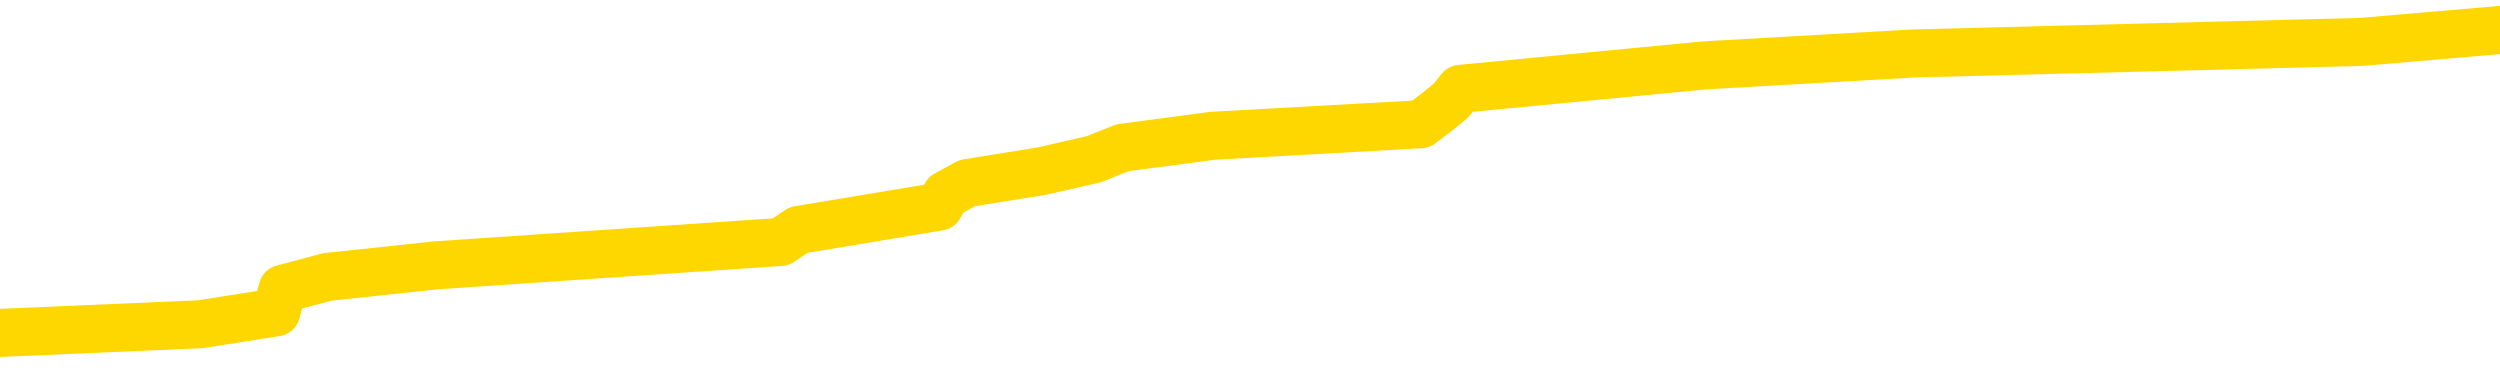 <svg xmlns="http://www.w3.org/2000/svg" version="1.1" viewBox="0 0 6500 1000">
	<path fill="none" stroke="gold" stroke-width="125" stroke-linecap="round" stroke-linejoin="round" d="M0 97999  L-1178392 97999 L-1178207 97968 L-1177717 97907 L-1177424 97876 L-1177112 97815 L-1176878 97785 L-1176825 97723 L-1176765 97662 L-1176612 97632 L-1176572 97570 L-1176439 97540 L-1176147 97509 L-1175606 97509 L-1174996 97479 L-1174948 97479 L-1174308 97448 L-1174274 97448 L-1173749 97448 L-1173616 97418 L-1173226 97356 L-1172898 97295 L-1172781 97234 L-1172569 97173 L-1171852 97173 L-1171282 97142 L-1171175 97142 L-1171001 97112 L-1170779 97051 L-1170378 97020 L-1170352 96959 L-1169424 96898 L-1169337 96837 L-1169254 96775 L-1169184 96714 L-1168887 96684 L-1168735 96622 L-1166845 96653 L-1166744 96653 L-1166482 96653 L-1166188 96684 L-1166047 96622 L-1165798 96622 L-1165762 96592 L-1165604 96561 L-1165140 96500 L-1164887 96470 L-1164675 96408 L-1164424 96378 L-1164075 96347 L-1163148 96286 L-1163054 96225 L-1162643 96194 L-1161472 96133 L-1160283 96103 L-1160191 96041 L-1160164 95980 L-1159897 95919 L-1159599 95858 L-1159470 95797 L-1159432 95736 L-1158618 95736 L-1158234 95766 L-1157173 95797 L-1157112 95797 L-1156847 96408 L-1156376 96989 L-1156183 97570 L-1155920 98151 L-1155583 98121 L-1155447 98090 L-1154992 98060 L-1154248 98029 L-1154231 97999 L-1154066 97937 L-1153997 97937 L-1153481 97907 L-1152453 97907 L-1152256 97876 L-1151768 97846 L-1151406 97815 L-1150997 97815 L-1150612 97846 L-1148908 97846 L-1148810 97846 L-1148738 97846 L-1148677 97846 L-1148493 97815 L-1148156 97815 L-1147516 97785 L-1147439 97754 L-1147377 97754 L-1147191 97723 L-1147111 97723 L-1146934 97693 L-1146915 97662 L-1146685 97662 L-1146297 97632 L-1145408 97632 L-1145369 97601 L-1145281 97570 L-1145253 97509 L-1144245 97479 L-1144096 97418 L-1144071 97387 L-1143938 97356 L-1143899 97326 L-1142640 97295 L-1142583 97295 L-1142043 97265 L-1141990 97265 L-1141944 97265 L-1141548 97234 L-1141409 97203 L-1141209 97173 L-1141062 97173 L-1140898 97173 L-1140621 97203 L-1140262 97203 L-1139710 97173 L-1139065 97142 L-1138806 97081 L-1138652 97051 L-1138252 97020 L-1138211 96989 L-1138091 96959 L-1138029 96989 L-1138015 96989 L-1137921 96989 L-1137628 96959 L-1137477 96837 L-1137146 96775 L-1137069 96714 L-1136993 96684 L-1136766 96592 L-1136700 96531 L-1136472 96470 L-1136419 96408 L-1136255 96378 L-1135249 96347 L-1135066 96317 L-1134515 96286 L-1134122 96225 L-1133724 96194 L-1132874 96133 L-1132796 96103 L-1132217 96072 L-1131775 96072 L-1131534 96041 L-1131377 96041 L-1130976 95980 L-1130956 95980 L-1130511 95950 L-1130105 95919 L-1129970 95858 L-1129794 95797 L-1129658 95736 L-1129408 95674 L-1128408 95644 L-1128326 95613 L-1128190 95583 L-1128152 95552 L-1127262 95522 L-1127046 95491 L-1126603 95460 L-1126485 95430 L-1126429 95399 L-1125752 95399 L-1125652 95369 L-1125623 95369 L-1124282 95338 L-1123876 95307 L-1123836 95277 L-1122908 95246 L-1122810 95216 L-1122677 95185 L-1122273 95155 L-1122246 95124 L-1122153 95093 L-1121937 95063 L-1121526 95002 L-1120372 94940 L-1120081 94879 L-1120052 94818 L-1119444 94788 L-1119194 94726 L-1119174 94696 L-1118245 94665 L-1118193 94604 L-1118071 94574 L-1118054 94512 L-1117898 94482 L-1117722 94421 L-1117586 94390 L-1117529 94359 L-1117421 94329 L-1117336 94298 L-1117103 94268 L-1117028 94237 L-1116719 94207 L-1116602 94176 L-1116432 94145 L-1116341 94115 L-1116238 94115 L-1116215 94084 L-1116138 94084 L-1116040 94023 L-1115673 93992 L-1115568 93962 L-1115065 93931 L-1114613 93901 L-1114575 93870 L-1114551 93840 L-1114510 93809 L-1114381 93778 L-1114280 93748 L-1113839 93717 L-1113557 93687 L-1112964 93656 L-1112834 93625 L-1112560 93564 L-1112407 93534 L-1112254 93503 L-1112169 93442 L-1112091 93411 L-1111905 93381 L-1111854 93381 L-1111827 93350 L-1111747 93320 L-1111724 93289 L-1111441 93228 L-1110837 93167 L-1109841 93136 L-1109543 93106 L-1108810 93075 L-1108565 93044 L-1108475 93014 L-1107898 92983 L-1107200 92953 L-1106447 92922 L-1106129 92892 L-1105746 92830 L-1105669 92800 L-1105034 92769 L-1104849 92739 L-1104761 92739 L-1104632 92739 L-1104319 92708 L-1104269 92677 L-1104127 92647 L-1104106 92616 L-1103138 92586 L-1102593 92555 L-1102114 92555 L-1102053 92555 L-1101730 92555 L-1101708 92525 L-1101646 92525 L-1101436 92494 L-1101359 92463 L-1101304 92433 L-1101282 92402 L-1101242 92372 L-1101227 92341 L-1100469 92311 L-1100453 92280 L-1099654 92249 L-1099501 92219 L-1098596 92188 L-1098090 92158 L-1097860 92096 L-1097819 92096 L-1097704 92066 L-1097527 92035 L-1096773 92066 L-1096638 92035 L-1096474 92005 L-1096156 91974 L-1095980 91913 L-1094958 91852 L-1094934 91791 L-1094683 91760 L-1094470 91699 L-1093836 91668 L-1093598 91607 L-1093566 91546 L-1093388 91485 L-1093307 91424 L-1093218 91393 L-1093153 91332 L-1092713 91271 L-1092690 91240 L-1092149 91210 L-1091893 91179 L-1091398 91148 L-1090521 91118 L-1090484 91087 L-1090431 91057 L-1090390 91026 L-1090273 90996 L-1089997 90965 L-1089789 90904 L-1089592 90843 L-1089569 90781 L-1089519 90720 L-1089479 90690 L-1089402 90659 L-1088804 90598 L-1088744 90567 L-1088641 90537 L-1088486 90506 L-1087854 90476 L-1087174 90445 L-1086871 90384 L-1086524 90353 L-1086326 90323 L-1086278 90262 L-1085958 90231 L-1085330 90200 L-1085184 90170 L-1085147 90139 L-1085089 90109 L-1085013 90048 L-1084771 90048 L-1084683 90017 L-1084589 89986 L-1084295 89956 L-1084161 89925 L-1084101 89895 L-1084064 89833 L-1083792 89833 L-1082786 89803 L-1082610 89772 L-1082559 89772 L-1082267 89742 L-1082074 89681 L-1081741 89650 L-1081235 89619 L-1080673 89558 L-1080658 89497 L-1080641 89466 L-1080541 89405 L-1080426 89344 L-1080387 89283 L-1080349 89252 L-1080284 89252 L-1080256 89222 L-1080117 89252 L-1079824 89252 L-1079774 89252 L-1079669 89252 L-1079404 89222 L-1078939 89191 L-1078795 89191 L-1078740 89130 L-1078683 89100 L-1078492 89069 L-1078127 89038 L-1077912 89038 L-1077718 89038 L-1077660 89038 L-1077601 88977 L-1077447 88947 L-1077177 88916 L-1076748 89069 L-1076732 89069 L-1076655 89038 L-1076591 89008 L-1076461 88794 L-1076438 88763 L-1076154 88733 L-1076106 88702 L-1076051 88671 L-1075589 88641 L-1075550 88641 L-1075510 88610 L-1075319 88580 L-1074839 88549 L-1074352 88518 L-1074335 88488 L-1074297 88457 L-1074041 88427 L-1073964 88366 L-1073734 88335 L-1073718 88274 L-1073423 88213 L-1072981 88182 L-1072534 88151 L-1072029 88121 L-1071876 88090 L-1071589 88060 L-1071549 87999 L-1071218 87968 L-1070996 87937 L-1070479 87876 L-1070403 87846 L-1070155 87785 L-1069961 87723 L-1069901 87693 L-1069124 87662 L-1069050 87662 L-1068820 87632 L-1068803 87632 L-1068741 87601 L-1068546 87570 L-1068082 87570 L-1068058 87540 L-1067929 87540 L-1066628 87540 L-1066611 87540 L-1066534 87509 L-1066440 87509 L-1066223 87509 L-1066071 87479 L-1065893 87509 L-1065839 87540 L-1065552 87570 L-1065512 87570 L-1065142 87570 L-1064702 87570 L-1064519 87570 L-1064198 87540 L-1063903 87540 L-1063457 87479 L-1063385 87448 L-1062923 87387 L-1062485 87356 L-1062303 87326 L-1060849 87265 L-1060717 87234 L-1060260 87173 L-1060034 87142 L-1059647 87081 L-1059131 87020 L-1058177 86959 L-1057382 86898 L-1056708 86867 L-1056282 86806 L-1055971 86775 L-1055741 86684 L-1055058 86592 L-1055045 86500 L-1054835 86378 L-1054813 86347 L-1054639 86286 L-1053689 86255 L-1053421 86194 L-1052605 86164 L-1052295 86103 L-1052257 86072 L-1052200 86011 L-1051583 85980 L-1050945 85919 L-1049319 85888 L-1048645 85858 L-1048003 85858 L-1047926 85858 L-1047869 85858 L-1047834 85858 L-1047805 85827 L-1047693 85766 L-1047676 85736 L-1047653 85705 L-1047499 85674 L-1047446 85613 L-1047368 85583 L-1047249 85552 L-1047151 85522 L-1047034 85491 L-1046764 85430 L-1046494 85399 L-1046477 85338 L-1046277 85307 L-1046130 85246 L-1045903 85216 L-1045769 85185 L-1045461 85155 L-1045401 85124 L-1045048 85063 L-1044699 85032 L-1044598 85002 L-1044534 84940 L-1044474 84910 L-1044089 84849 L-1043708 84818 L-1043604 84788 L-1043344 84757 L-1043073 84696 L-1042914 84665 L-1042881 84635 L-1042819 84604 L-1042678 84574 L-1042494 84543 L-1042449 84512 L-1042161 84512 L-1042145 84482 L-1041912 84482 L-1041851 84451 L-1041813 84451 L-1041233 84421 L-1041099 84390 L-1041076 84268 L-1041058 84054 L-1041040 83809 L-1041024 83564 L-1041000 83320 L-1040984 83136 L-1040962 82922 L-1040946 82708 L-1040923 82586 L-1040906 82463 L-1040884 82372 L-1040867 82311 L-1040818 82219 L-1040746 82127 L-1040712 81974 L-1040688 81852 L-1040652 81729 L-1040611 81607 L-1040574 81546 L-1040558 81424 L-1040534 81332 L-1040497 81271 L-1040480 81179 L-1040457 81118 L-1040439 81057 L-1040420 80996 L-1040404 80934 L-1040375 80843 L-1040349 80751 L-1040304 80720 L-1040287 80659 L-1040245 80629 L-1040197 80567 L-1040127 80506 L-1040111 80445 L-1040095 80384 L-1040033 80353 L-1039994 80323 L-1039955 80292 L-1039789 80262 L-1039724 80231 L-1039708 80200 L-1039663 80139 L-1039605 80109 L-1039392 80078 L-1039359 80048 L-1039317 80017 L-1039239 79986 L-1038701 79956 L-1038623 79925 L-1038519 79864 L-1038430 79833 L-1038254 79803 L-1037903 79772 L-1037747 79742 L-1037310 79711 L-1037153 79681 L-1037023 79650 L-1036319 79589 L-1036118 79558 L-1035158 79497 L-1034675 79466 L-1034576 79466 L-1034484 79436 L-1034239 79405 L-1034166 79375 L-1033723 79314 L-1033627 79283 L-1033612 79252 L-1033595 79222 L-1033571 79191 L-1033105 79161 L-1032888 79130 L-1032748 79100 L-1032454 79069 L-1032366 79038 L-1032324 79008 L-1032295 78977 L-1032122 78947 L-1032063 78916 L-1031987 78885 L-1031906 78855 L-1031837 78855 L-1031527 78824 L-1031442 78794 L-1031228 78763 L-1031193 78733 L-1030510 78702 L-1030411 78671 L-1030206 78641 L-1030160 78610 L-1029881 78580 L-1029819 78549 L-1029802 78488 L-1029724 78457 L-1029416 78396 L-1029391 78366 L-1029338 78304 L-1029315 78274 L-1029192 78243 L-1029057 78182 L-1028812 78151 L-1028687 78151 L-1028040 78121 L-1028024 78121 L-1027999 78121 L-1027819 78060 L-1027743 78029 L-1027651 77999 L-1027223 77968 L-1026807 77937 L-1026414 77876 L-1026336 77846 L-1026317 77815 L-1025953 77785 L-1025717 77754 L-1025489 77723 L-1025176 77693 L-1025098 77662 L-1025017 77601 L-1024839 77540 L-1024823 77509 L-1024558 77448 L-1024478 77418 L-1024248 77387 L-1024022 77356 L-1023706 77356 L-1023531 77326 L-1023170 77326 L-1022778 77295 L-1022709 77234 L-1022645 77203 L-1022504 77142 L-1022453 77112 L-1022351 77051 L-1021849 77020 L-1021652 76989 L-1021405 76959 L-1021220 76928 L-1020920 76898 L-1020844 76867 L-1020678 76806 L-1019794 76775 L-1019765 76714 L-1019642 76653 L-1019063 76622 L-1018985 76592 L-1018272 76592 L-1017960 76592 L-1017747 76592 L-1017730 76592 L-1017344 76592 L-1016819 76531 L-1016372 76500 L-1016043 76470 L-1015890 76439 L-1015564 76439 L-1015386 76408 L-1015304 76408 L-1015098 76347 L-1014923 76317 L-1013994 76286 L-1013104 76255 L-1013065 76225 L-1012837 76225 L-1012458 76194 L-1011671 76164 L-1011436 76133 L-1011360 76103 L-1011003 76072 L-1010431 76011 L-1010164 75980 L-1009778 75950 L-1009674 75950 L-1009504 75950 L-1008886 75950 L-1008674 75950 L-1008366 75950 L-1008313 75919 L-1008186 75888 L-1008133 75858 L-1008013 75827 L-1007677 75766 L-1006718 75736 L-1006587 75674 L-1006385 75644 L-1005754 75613 L-1005442 75583 L-1005029 75552 L-1005001 75522 L-1004856 75491 L-1004436 75460 L-1003103 75460 L-1003056 75430 L-1002928 75369 L-1002911 75338 L-1002333 75277 L-1002127 75246 L-1002098 75216 L-1002057 75185 L-1001999 75155 L-1001962 75124 L-1001883 75093 L-1001741 75063 L-1001286 75032 L-1001168 75002 L-1000883 74971 L-1000510 74940 L-1000414 74910 L-1000087 74879 L-999733 74849 L-999563 74818 L-999515 74788 L-999406 74757 L-999317 74726 L-999289 74696 L-999213 74635 L-998910 74604 L-998876 74543 L-998804 74512 L-998436 74482 L-998101 74451 L-998020 74451 L-997800 74421 L-997629 74390 L-997601 74359 L-997104 74329 L-996555 74268 L-995674 74237 L-995576 74176 L-995499 74145 L-995224 74115 L-994977 74054 L-994903 74023 L-994841 73962 L-994723 73931 L-994680 73901 L-994570 73870 L-994493 73809 L-993793 73778 L-993547 73748 L-993507 73717 L-993351 73687 L-992752 73687 L-992525 73687 L-992433 73687 L-991958 73687 L-991360 73625 L-990841 73595 L-990820 73564 L-990674 73534 L-990354 73534 L-989812 73534 L-989580 73534 L-989410 73534 L-988923 73503 L-988696 73473 L-988611 73442 L-988265 73411 L-987939 73411 L-987416 73381 L-987088 73350 L-986488 73320 L-986290 73259 L-986238 73228 L-986198 73197 L-985917 73167 L-985232 73106 L-984922 73075 L-984897 73014 L-984706 72983 L-984483 72953 L-984397 72922 L-983733 72861 L-983709 72830 L-983487 72769 L-983157 72739 L-982805 72677 L-982600 72647 L-982368 72586 L-982110 72555 L-981920 72494 L-981873 72463 L-981646 72433 L-981611 72402 L-981455 72372 L-981241 72341 L-981067 72311 L-980976 72280 L-980699 72249 L-980455 72219 L-980140 72188 L-979714 72188 L-979676 72188 L-979193 72188 L-978960 72188 L-978748 72158 L-978522 72127 L-977972 72127 L-977725 72096 L-976891 72096 L-976835 72066 L-976813 72035 L-976655 72005 L-976194 71974 L-976153 71944 L-975813 71882 L-975680 71852 L-975457 71821 L-974885 71791 L-974413 71760 L-974218 71729 L-974026 71699 L-973836 71668 L-973734 71638 L-973366 71607 L-973320 71577 L-973238 71546 L-971945 71515 L-971897 71485 L-971628 71485 L-971483 71485 L-970932 71485 L-970815 71454 L-970734 71424 L-970374 71393 L-970151 71362 L-969869 71332 L-969540 71271 L-969032 71240 L-968920 71210 L-968841 71179 L-968677 71148 L-968382 71148 L-967914 71148 L-967717 71179 L-967667 71179 L-967017 71148 L-966895 71118 L-966441 71118 L-966405 71087 L-965937 71057 L-965826 71026 L-965810 70996 L-965594 70996 L-965413 70965 L-964881 70965 L-963851 70965 L-963652 70934 L-963194 70904 L-962246 70843 L-962147 70812 L-961793 70751 L-961732 70720 L-961718 70690 L-961682 70659 L-961313 70629 L-961193 70598 L-960951 70567 L-960787 70537 L-960600 70506 L-960479 70476 L-959408 70414 L-958550 70384 L-958338 70323 L-958241 70292 L-958067 70231 L-957733 70200 L-957662 70170 L-957604 70139 L-957428 70139 L-957040 70109 L-956804 70078 L-956693 70048 L-956576 70017 L-955595 69986 L-955570 69956 L-954975 69895 L-954943 69895 L-954794 69864 L-954510 69833 L-953598 69833 L-952652 69833 L-952499 69803 L-952397 69803 L-952265 69772 L-952122 69742 L-952096 69711 L-951981 69681 L-951763 69650 L-951081 69619 L-950952 69589 L-950649 69558 L-950409 69497 L-950076 69466 L-949438 69436 L-949095 69375 L-949033 69344 L-948878 69344 L-947956 69344 L-947486 69344 L-947442 69344 L-947429 69314 L-947388 69283 L-947366 69252 L-947339 69222 L-947195 69191 L-946773 69161 L-946437 69161 L-946246 69130 L-945818 69130 L-945630 69100 L-945241 69038 L-944707 69008 L-944334 68977 L-944312 68977 L-944062 68947 L-943944 68916 L-943868 68885 L-943733 68855 L-943693 68824 L-943613 68794 L-943219 68763 L-942723 68733 L-942611 68671 L-942438 68641 L-942130 68610 L-941682 68580 L-941359 68549 L-941217 68488 L-940790 68427 L-940636 68366 L-940581 68304 L-939767 68274 L-939748 68243 L-939376 68213 L-939319 68213 L-938190 68182 L-938122 68182 L-937564 68151 L-937369 68121 L-937233 68090 L-936999 68060 L-936652 68029 L-936618 67968 L-936583 67937 L-936514 67876 L-936165 67846 L-935993 67815 L-935508 67785 L-935492 67754 L-935167 67723 L-935009 67693 L-933869 67632 L-933844 67601 L-933652 67540 L-933458 67509 L-933208 67479 L-933191 67448 L-932171 67418 L-931873 67387 L-931798 67356 L-931662 67295 L-931486 67265 L-930909 67203 L-930694 67173 L-930630 67142 L-930499 67112 L-930462 67051 L-929939 67020 L-929801 79069 L-929787 79069 L-929764 79069 L-929743 79069 L-929516 66989 L-928740 66989 L-928699 66989 L-928331 66989 L-928253 66959 L-928201 66928 L-927528 66898 L-926785 66867 L-926360 66867 L-925913 66837 L-924851 66806 L-924539 66745 L-924129 66745 L-924057 66714 L-923533 66714 L-923438 66714 L-923421 66714 L-922976 66684 L-922790 66622 L-922010 66561 L-921338 66531 L-920926 66439 L-920694 66378 L-920553 66347 L-920472 66286 L-920451 66255 L-920375 66255 L-920247 66225 L-919930 66255 L-919706 66255 L-919381 66225 L-919319 66225 L-918949 66225 L-918916 66225 L-918707 66225 L-918039 66225 L-917962 66225 L-917804 66164 L-917693 66164 L-917367 66133 L-917212 66103 L-916871 66103 L-916814 66041 L-916476 65980 L-916272 65950 L-916219 65888 L-914843 65858 L-914713 65827 L-914280 65797 L-913959 65766 L-913132 65705 L-913008 65674 L-912277 65613 L-912122 65552 L-912081 65522 L-912027 65491 L-912004 65460 L-911890 65430 L-911594 65399 L-911304 65369 L-911249 65338 L-911129 65307 L-911098 65277 L-910999 65246 L-910555 65246 L-910403 65216 L-909568 65216 L-909026 65185 L-908691 65185 L-908676 65155 L-908600 65124 L-908484 65093 L-908289 65063 L-908025 65032 L-907190 65002 L-907094 64971 L-906572 64940 L-906531 64910 L-906431 64879 L-905603 64879 L-905468 64849 L-905129 64849 L-904575 64818 L-904196 64788 L-904033 64757 L-903723 64726 L-902910 64696 L-902604 64665 L-902336 64665 L-902014 64665 L-901693 64696 L-901418 64696 L-900589 64635 L-900494 64604 L-900402 64512 L-900297 64421 L-899910 64329 L-899430 64268 L-899414 64237 L-899295 64207 L-898927 64145 L-898832 64115 L-897998 64054 L-897921 64023 L-897622 63992 L-897531 63962 L-897124 63901 L-897014 63840 L-896314 63809 L-895841 63778 L-895781 63748 L-895562 63687 L-895289 63656 L-895176 63625 L-894148 63595 L-893762 63564 L-893742 63534 L-893409 63503 L-893164 63473 L-892731 63442 L-892621 63411 L-892503 63381 L-892052 63320 L-891461 63289 L-891125 63259 L-889232 63228 L-889118 63167 L-888906 63136 L-887588 63106 L-887481 56225 L-887416 49436 L-887379 43167 L-887317 43167 L-886818 49986 L-886143 56714 L-886121 62922 L-885851 62861 L-884882 62861 L-884193 62830 L-884031 62800 L-883490 62769 L-883401 62739 L-882381 62708 L-881434 62647 L-881068 62677 L-880965 62708 L-880377 62708 L-880318 62708 L-880217 62677 L-879777 62616 L-879669 62586 L-879228 62555 L-878228 62463 L-877971 62372 L-877869 62280 L-877738 62219 L-877372 62158 L-876791 62096 L-876760 62066 L-876444 62035 L-874462 62005 L-874346 61974 L-874278 61974 L-873919 61944 L-872301 61913 L-872123 61913 L-871979 61913 L-871157 61944 L-871104 61974 L-871049 61974 L-870615 61974 L-869635 62005 L-869561 62005 L-868476 61974 L-868263 61974 L-867547 61913 L-867158 61882 L-866940 61821 L-866620 61760 L-866126 61699 L-865999 61668 L-865770 61607 L-865537 61546 L-865478 61515 L-865189 61485 L-864917 61424 L-863887 61393 L-862222 61362 L-861802 61332 L-861665 61301 L-861509 61301 L-861204 61271 L-860976 61210 L-860817 61179 L-860658 61118 L-860489 61057 L-860441 61026 L-860388 60996 L-860366 60996 L-859980 60965 L-859731 60965 L-859460 60965 L-859299 60965 L-859210 60965 L-857551 60965 L-857386 60996 L-857006 60965 L-856546 60965 L-855936 60904 L-854843 60873 L-854412 60843 L-854381 60812 L-854318 60781 L-854301 60751 L-852597 60720 L-852555 60690 L-852089 60659 L-851902 60629 L-851870 60567 L-851274 60537 L-851225 60506 L-850902 60476 L-850851 60445 L-850641 60414 L-850623 60384 L-850357 60323 L-850304 60292 L-849835 60262 L-849324 60200 L-849246 60200 L-848952 60170 L-848935 60139 L-848897 60109 L-848825 60078 L-848668 60048 L-847722 60048 L-847666 60048 L-847145 60048 L-846952 60017 L-846851 60017 L-846626 59986 L-846116 59986 L-845728 60812 L-845658 60812 L-845310 60781 L-844953 60751 L-843824 59864 L-843772 59803 L-843546 59772 L-843513 59742 L-843388 59681 L-843289 59681 L-843024 59681 L-842284 59711 L-841705 59711 L-841412 59711 L-840706 59711 L-840527 59681 L-840504 59681 L-839868 59650 L-839557 59619 L-839160 59619 L-839131 59589 L-839110 59558 L-838956 59528 L-838271 59528 L-838254 59528 L-837915 59528 L-837642 59497 L-837605 59466 L-837549 59405 L-837527 59375 L-837455 59344 L-837123 59314 L-837017 59283 L-836988 59222 L-836790 59191 L-836637 59161 L-835769 59130 L-835206 59069 L-835190 59069 L-835089 59038 L-834987 59069 L-834840 59069 L-834762 59069 L-834724 59038 L-834669 59008 L-834595 58977 L-834451 58947 L-833969 58947 L-833564 58916 L-832698 58947 L-832678 58947 L-832420 58947 L-832344 58947 L-832315 58916 L-832304 58855 L-832287 58824 L-831994 58794 L-831955 58763 L-831883 58733 L-831809 58702 L-831604 58671 L-831444 58580 L-831143 58488 L-831065 58366 L-831048 58274 L-830832 58213 L-830601 58213 L-830491 58243 L-830121 58274 L-829963 58274 L-829731 58274 L-829563 58274 L-829418 58243 L-829286 58213 L-828010 58151 L-827606 58090 L-827546 58060 L-827429 57999 L-827004 57968 L-826988 57907 L-826926 57876 L-826653 57815 L-826541 57785 L-826258 57723 L-825981 57693 L-825556 57632 L-825534 57601 L-825455 57570 L-825330 57540 L-824743 57509 L-824352 57479 L-824017 57448 L-823427 57418 L-823325 57418 L-823155 57387 L-823019 57387 L-822191 57356 L-821005 57326 L-820969 57295 L-820914 57295 L-820693 57265 L-820488 57265 L-820334 57265 L-820077 57234 L-820001 57203 L-819458 57173 L-819421 57142 L-819173 57112 L-818785 57081 L-817959 57051 L-817601 57020 L-817291 57020 L-817033 56989 L-816809 56959 L-816403 56928 L-816286 56898 L-816103 56867 L-816050 56867 L-815861 56837 L-815691 56806 L-815662 56775 L-815381 56745 L-815071 56714 L-814933 56684 L-814623 56653 L-814429 56653 L-814414 56622 L-813695 56622 L-813561 56561 L-813263 56531 L-813173 56500 L-812572 56500 L-812534 56470 L-812456 56439 L-811835 56408 L-811684 56347 L-811643 56317 L-811332 56286 L-811141 56255 L-810948 56194 L-810892 56133 L-810583 56103 L-810531 56072 L-810476 56103 L-810451 56103 L-810326 56103 L-809515 56072 L-809439 56041 L-808898 56011 L-808629 55980 L-807970 55950 L-807062 55919 L-806821 55888 L-806289 55858 L-806072 55827 L-804964 55858 L-804914 55858 L-804138 55858 L-803591 55827 L-803479 55797 L-803327 55736 L-803271 55705 L-803106 55674 L-802729 55644 L-802281 55613 L-802226 55583 L-802072 55552 L-801392 55522 L-801172 55491 L-800654 55460 L-799805 55399 L-799789 55369 L-797998 55338 L-797444 55307 L-797327 55277 L-796321 55246 L-796284 55216 L-796051 55216 L-795959 55216 L-795919 55216 L-795587 55185 L-795235 55155 L-794970 55093 L-794683 55063 L-794372 55002 L-794118 54940 L-794025 54910 L-793534 54879 L-793327 54849 L-792762 54818 L-792647 54849 L-792296 54818 L-792245 54818 L-792204 54818 L-791601 54757 L-790867 54696 L-790286 54635 L-790050 54574 L-789510 54482 L-789358 54421 L-788856 54390 L-788646 54329 L-788623 54329 L-788564 54298 L-787602 54298 L-787424 54268 L-786982 54237 L-786958 54176 L-786803 54145 L-786721 54145 L-786571 54176 L-785924 54176 L-785874 54145 L-784754 54115 L-783770 54084 L-783709 54054 L-782988 54023 L-782123 53992 L-781744 53962 L-781526 53962 L-780766 53931 L-780714 53901 L-780405 53840 L-779554 53840 L-779360 53809 L-779184 53778 L-778959 53778 L-778833 53748 L-778641 53748 L-778408 53717 L-778239 53748 L-777952 53717 L-777673 53717 L-777590 53687 L-777419 53656 L-777403 53595 L-777249 53564 L-777209 53534 L-776434 53503 L-776357 53503 L-776125 53442 L-775698 53411 L-775353 53381 L-774770 53350 L-774501 53350 L-774242 53350 L-774113 53289 L-774096 53259 L-773982 53228 L-773959 53197 L-773725 53167 L-773689 53136 L-772372 53136 L-772317 53106 L-771638 53044 L-771065 53044 L-770940 53044 L-770787 53044 L-770710 53044 L-770398 52983 L-770125 52953 L-770036 52892 L-769934 52892 L-769006 52861 L-768930 52861 L-768566 52861 L-768541 52830 L-768505 52800 L-767729 52739 L-767637 52708 L-767497 52677 L-767096 52647 L-766834 52647 L-766591 52677 L-766376 52647 L-766296 52647 L-766220 52647 L-766143 52647 L-765956 52677 L-765890 52677 L-765640 52677 L-765585 52647 L-765448 52616 L-765368 52555 L-765255 52525 L-765032 52494 L-764867 52463 L-764826 52433 L-764657 52402 L-764286 52372 L-764271 52341 L-764155 52311 L-763434 52280 L-763398 52249 L-763265 52249 L-762917 52219 L-762506 52219 L-762470 52219 L-762392 52188 L-762353 52158 L-761989 52127 L-761784 52096 L-761769 52066 L-761424 52035 L-761076 52035 L-760750 52035 L-760648 52005 L-760495 52005 L-760301 51974 L-760069 51974 L-759977 51974 L-759821 51974 L-759744 51974 L-759703 51944 L-759590 51913 L-759566 51882 L-759316 51882 L-759177 51821 L-758599 51729 L-757771 51668 L-757283 51607 L-757162 51577 L-757123 51546 L-757110 51515 L-756958 51454 L-756857 51393 L-756624 51362 L-756234 51301 L-755930 51271 L-755914 51240 L-755743 51210 L-755505 51148 L-754908 51148 L-754304 51118 L-754265 51118 L-754224 51118 L-754071 51087 L-754018 51057 L-753956 51026 L-753887 50996 L-753833 50934 L-753808 50904 L-753761 50873 L-753666 50812 L-753529 50781 L-753376 50751 L-753244 50720 L-753203 50720 L-753167 50690 L-753105 50659 L-752832 50598 L-752518 50567 L-752477 50506 L-752392 50476 L-752214 50445 L-751977 50414 L-751619 50384 L-751589 50353 L-751020 50323 L-750897 50292 L-750661 50262 L-750639 50262 L-750357 50231 L-750072 50231 L-749816 50231 L-749244 50200 L-748948 50170 L-748872 50139 L-748173 50109 L-748095 50078 L-748060 50048 L-748034 50017 L-747982 49956 L-747788 49925 L-747648 49864 L-747612 49833 L-747572 49803 L-746976 49772 L-746744 49742 L-746461 49956 L-746406 50139 L-746332 50353 L-746254 50537 L-746018 50476 L-745774 50445 L-745639 50414 L-745532 50384 L-745452 50353 L-745065 50292 L-744938 50262 L-744786 50231 L-744748 50200 L-744602 50170 L-744380 50139 L-744207 50109 L-744138 50078 L-743316 50017 L-743300 50017 L-743005 49986 L-742218 49956 L-741908 49956 L-741762 49925 L-741534 49895 L-741333 49833 L-740396 49803 L-740359 49772 L-740336 49742 L-740296 49681 L-740027 49650 L-739430 49619 L-739367 49589 L-739331 49558 L-739314 49528 L-738619 49528 L-738418 49528 L-738386 49528 L-738053 49528 L-737945 49497 L-737320 49436 L-736816 49405 L-736779 49344 L-736337 49344 L-736240 49314 L-736082 49314 L-735768 49314 L-735756 49314 L-735316 49344 L-734834 49375 L-734705 49375 L-734385 49375 L-734317 49344 L-734012 49344 L-733837 49314 L-733643 49283 L-733400 49222 L-733202 49161 L-733177 49100 L-732599 49069 L-732529 49038 L-732119 49008 L-732065 48977 L-732019 48947 L-731655 48916 L-731508 48885 L-731303 48855 L-731207 48855 L-731052 48824 L-730990 48794 L-730842 48733 L-730742 48702 L-730185 48702 L-730163 48763 L-729991 48794 L-729449 48824 L-729388 48824 L-729334 48763 L-729305 48702 L-729234 48671 L-729218 48610 L-729154 48580 L-729118 48518 L-728963 48488 L-728637 48457 L-728071 48427 L-728057 48396 L-727995 48335 L-727893 48274 L-727847 48274 L-727605 48243 L-727182 48243 L-727028 48243 L-725286 48182 L-724744 48151 L-723801 48121 L-723392 48090 L-722850 48029 L-722654 47999 L-722485 47968 L-722190 47937 L-722075 47907 L-722060 47907 L-721905 47876 L-721765 47846 L-721689 47785 L-721557 47785 L-721209 47785 L-720838 47815 L-720240 47815 L-720064 47815 L-719908 47785 L-719639 47754 L-719488 47754 L-719197 47846 L-719173 47907 L-719090 47968 L-718862 48029 L-718163 47999 L-718036 47968 L-717605 47937 L-717511 47907 L-716306 47907 L-716257 47876 L-715963 47876 L-715560 47846 L-715284 47785 L-715265 47754 L-715147 47723 L-715071 47693 L-714889 47662 L-714409 47632 L-713958 47570 L-713548 47540 L-713517 47509 L-713099 47479 L-712985 47479 L-712867 47479 L-712852 47479 L-712657 47448 L-712636 47387 L-712404 47356 L-711960 47326 L-711641 47265 L-711176 47265 L-711011 47234 L-710856 47203 L-710700 47203 L-710247 47203 L-709928 47203 L-709873 47234 L-709502 47234 L-709464 47265 L-709137 47265 L-709021 47234 L-708922 47203 L-708596 47142 L-708209 47112 L-707948 47081 L-707590 47020 L-707333 46989 L-705163 46959 L-705114 46928 L-705091 46898 L-704680 46898 L-704618 46898 L-704548 46928 L-704317 46928 L-704006 46898 L-703703 46837 L-703659 46806 L-703351 46775 L-703218 46745 L-703001 46714 L-702289 46684 L-702134 46684 L-701996 46653 L-701847 46653 L-701826 46653 L-701632 46622 L-701606 46592 L-701515 46561 L-701493 46531 L-701477 46500 L-701377 46470 L-700448 46439 L-699990 46439 L-698898 46378 L-698476 46378 L-698072 46347 L-698033 46317 L-697780 46286 L-697005 46225 L-696989 46194 L-696964 46164 L-696771 46133 L-696035 46103 L-695766 46072 L-695725 46041 L-695326 45980 L-695301 45950 L-694512 45919 L-693832 45888 L-692461 45858 L-692191 45827 L-692142 45797 L-691605 45736 L-691572 45705 L-691470 45644 L-691146 45613 L-691067 45583 L-690798 45583 L-689885 45552 L-689747 45552 L-689498 45491 L-688952 45491 L-688530 45460 L-688337 45430 L-688322 45430 L-688184 45369 L-688090 45338 L-687963 45307 L-687703 45277 L-687678 45216 L-687587 45185 L-687277 45155 L-687216 45124 L-687099 45124 L-686750 45124 L-685939 45124 L-685708 45063 L-684879 45063 L-684647 45002 L-684430 44971 L-683911 44971 L-683273 44940 L-682857 44910 L-682535 44879 L-682054 44849 L-681628 44849 L-681567 44818 L-681219 44818 L-681178 44788 L-681164 44757 L-681065 44696 L-681019 44696 L-680534 44665 L-679733 44665 L-679398 44665 L-678317 44635 L-677837 44604 L-677814 44574 L-677674 44543 L-677118 44512 L-676422 44482 L-676113 44451 L-675891 44421 L-675786 44390 L-675684 44329 L-675012 44298 L-674918 44268 L-674896 44268 L-674819 44237 L-674641 44237 L-674469 44237 L-674288 44207 L-674275 44176 L-674199 44145 L-674034 44115 L-673520 44084 L-673504 44054 L-673363 44054 L-673001 44023 L-672976 44023 L-672846 43992 L-672821 43962 L-672459 43931 L-671934 43870 L-671840 43840 L-671624 43778 L-671531 43748 L-671506 43717 L-671042 43687 L-670965 43687 L-670563 43656 L-670112 43656 L-668861 43625 L-668822 43595 L-668390 43564 L-668357 43534 L-667638 43503 L-667462 43473 L-667327 43442 L-667020 43411 L-666965 43381 L-666940 43320 L-666924 43259 L-666749 43228 L-666560 43197 L-666052 43197 L-665678 42953 L-665340 42677 L-665301 42433 L-664582 42219 L-664489 42188 L-664450 42158 L-663909 42158 L-663885 42127 L-663483 42096 L-663057 42066 L-662786 42066 L-662607 42035 L-662361 41974 L-662337 41944 L-662281 41882 L-661664 41852 L-661161 41821 L-660774 41821 L-660155 41852 L-659939 41852 L-659784 41882 L-658492 41821 L-658392 41791 L-657950 41729 L-657619 41699 L-657318 41638 L-657076 41607 L-656341 41546 L-655762 41515 L-654932 41485 L-654832 41454 L-654274 41424 L-654136 41393 L-652495 41362 L-652434 41362 L-652340 41362 L-651373 41362 L-651195 41332 L-650908 41332 L-650691 41332 L-650612 41301 L-650341 41301 L-650226 41271 L-650073 41240 L-649762 41210 L-649684 41179 L-649593 41179 L-649516 41148 L-649399 41148 L-649220 41118 L-649128 41087 L-649090 41057 L-648587 41057 L-648368 41026 L-648239 41026 L-648084 40996 L-648029 40965 L-647905 40965 L-647520 40934 L-647011 40904 L-646939 40873 L-646459 40843 L-646382 40812 L-646281 40812 L-646048 40781 L-645583 40781 L-645353 40781 L-645337 40781 L-645105 40781 L-644950 40781 L-644889 40781 L-644695 40751 L-644425 40690 L-643673 40659 L-642720 40659 L-642684 40629 L-642459 40629 L-642019 40629 L-641739 40567 L-641390 40537 L-640321 40506 L-639393 40506 L-639262 40506 L-639216 40506 L-639146 40476 L-638992 40476 L-638914 40414 L-638741 40353 L-638306 40292 L-638102 40262 L-638041 40200 L-637459 40170 L-637305 40109 L-637189 40078 L-637149 40048 L-636979 40017 L-636842 39986 L-636632 39925 L-636554 39895 L-636531 39864 L-636322 39803 L-635912 39772 L-635888 39742 L-635664 39711 L-635519 39681 L-635484 39650 L-635471 39619 L-635448 39589 L-635215 39558 L-635030 39528 L-634812 39497 L-634787 39466 L-634098 39436 L-633994 39405 L-633959 39375 L-633938 39344 L-633744 39314 L-633691 39283 L-633574 39222 L-633492 39222 L-633381 39191 L-633067 39161 L-632607 39130 L-632352 39100 L-632118 39038 L-631988 39008 L-631636 38977 L-631577 38947 L-631424 38916 L-630852 38855 L-630765 38824 L-630612 38763 L-630316 38702 L-629946 38641 L-629643 38580 L-629566 38549 L-629162 38518 L-628993 38518 L-628849 38518 L-628309 38518 L-628249 38518 L-628233 38457 L-628067 38427 L-627861 38396 L-627786 38396 L-627693 38366 L-627284 38335 L-627268 38304 L-627244 38304 L-627051 38274 L-626975 38549 L-626804 38824 L-626742 39069 L-626726 39344 L-626212 39314 L-625991 39283 L-625372 39222 L-625118 39191 L-624924 39161 L-624885 39130 L-624811 39130 L-624746 39130 L-624096 39130 L-624057 39161 L-623883 39161 L-623817 39161 L-623143 39161 L-622754 39100 L-622492 39069 L-622254 39038 L-622177 38977 L-622161 38916 L-621959 38885 L-621588 38824 L-621363 38794 L-620727 38763 L-620707 38763 L-620320 38733 L-620226 38733 L-620168 38702 L-619892 38671 L-619583 38671 L-619506 38641 L-618654 38671 L-618312 38824 L-617875 39008 L-617441 39161 L-616946 39314 L-616796 39283 L-616528 39314 L-615290 39344 L-615233 39405 L-613469 39436 L-613279 39405 L-612269 39375 L-612118 39344 L-611742 39405 L-611421 39466 L-610816 39528 L-610746 39589 L-610569 39558 L-609741 39528 L-609602 39497 L-609215 39466 L-609031 39436 L-608987 39405 L-608867 39375 L-608657 39344 L-608210 39283 L-607862 39252 L-607730 39222 L-607321 39191 L-606970 39191 L-606685 39161 L-606492 39130 L-606337 39130 L-606173 39100 L-606105 39069 L-606005 39069 L-605771 39038 L-605655 39038 L-605602 39008 L-605060 39008 L-604596 38977 L-603414 38977 L-603280 38977 L-603256 38977 L-603203 38977 L-602535 38977 L-601501 38916 L-601307 38885 L-601127 38855 L-600976 38855 L-600935 38824 L-600920 38824 L-600858 38794 L-600533 38763 L-599373 38733 L-599179 38702 L-599002 38671 L-597888 38641 L-597028 38610 L-596922 38610 L-596448 38580 L-596256 38580 L-593934 38549 L-593856 38518 L-593735 38457 L-593701 38427 L-593663 38366 L-593569 38274 L-593353 38213 L-592772 38151 L-592386 38121 L-591613 38090 L-591535 38060 L-590838 38060 L-590296 38060 L-590255 38029 L-590125 38029 L-589661 37999 L-589623 37968 L-589488 37937 L-589120 37907 L-589090 37876 L-588940 37876 L-588539 37846 L-586715 37876 L-585908 37846 L-585190 37846 L-585173 37846 L-584859 37785 L-584298 37754 L-583796 37723 L-583277 37693 L-583256 37662 L-581512 37632 L-581343 37601 L-581147 37570 L-580254 37540 L-579735 37479 L-579524 37448 L-579267 37418 L-578557 37387 L-577607 37356 L-576949 37326 L-576909 37265 L-576623 37234 L-576540 37203 L-576445 37203 L-576313 37173 L-576236 37173 L-575501 37173 L-575163 37142 L-575114 37173 L-574859 37173 L-574572 37142 L-574146 37142 L-573566 37112 L-573307 37112 L-573156 37081 L-572908 37081 L-572870 37081 L-572073 37051 L-572035 37020 L-571858 37020 L-571449 36959 L-571220 36959 L-571144 36959 L-571013 36959 L-570896 36928 L-570548 36898 L-570485 36867 L-570333 36837 L-569592 36806 L-569480 36775 L-569310 36745 L-569271 36714 L-568977 36714 L-568575 36714 L-568399 36714 L-568304 36714 L-567995 36684 L-567193 36653 L-566735 36592 L-566215 36561 L-565726 36531 L-565031 36500 L-563984 36470 L-563716 36470 L-563661 36439 L-563501 36439 L-563249 36439 L-563003 36408 L-562924 36378 L-562710 36317 L-562398 36286 L-561935 36225 L-561920 36194 L-561624 36194 L-561611 36164 L-560620 36133 L-559947 36103 L-559612 36041 L-558996 36041 L-558859 36011 L-558220 35980 L-558090 35950 L-557139 35888 L-557040 35827 L-556480 35797 L-556072 35797 L-555643 35797 L-555552 35766 L-554717 35766 L-554354 35766 L-554314 35797 L-554182 35827 L-554005 35827 L-553789 35827 L-553735 35797 L-553578 35736 L-553325 35705 L-552225 35674 L-552148 35644 L-551928 35613 L-551797 35552 L-551761 35522 L-551567 35491 L-551468 35460 L-550984 35430 L-550700 35399 L-550540 35369 L-550445 35307 L-550173 35277 L-549904 35246 L-549888 35124 L-549749 35032 L-549611 34940 L-549284 34818 L-548975 34757 L-548934 34726 L-548858 34665 L-548743 34635 L-547893 34574 L-547566 34543 L-547235 34512 L-547102 34512 L-546886 34512 L-546870 34512 L-546189 34512 L-546096 34451 L-546073 34421 L-546057 34359 L-546018 34329 L-545606 34268 L-545337 34237 L-545297 34207 L-544929 34207 L-544719 34176 L-543636 34176 L-543620 34145 L-543591 34115 L-543571 34115 L-543194 34054 L-542939 34023 L-542691 33962 L-542552 33901 L-542420 33870 L-542088 33840 L-541995 33809 L-541934 33778 L-541376 33748 L-541315 33717 L-541159 33687 L-540965 33656 L-540772 33625 L-540757 33595 L-540718 33564 L-540679 33534 L-540408 33503 L-540285 33473 L-540253 33442 L-540153 33442 L-539998 33442 L-539857 33442 L-539572 33411 L-539247 33411 L-538551 33381 L-538528 33381 L-538019 33381 L-537173 33381 L-536810 33350 L-536655 33320 L-536051 33320 L-535881 33320 L-535821 33320 L-535766 33289 L-534710 33259 L-534692 33259 L-533786 33259 L-533764 33259 L-533597 33228 L-533355 33228 L-533305 33197 L-533250 33136 L-533113 33106 L-533073 33075 L-532145 33044 L-532090 33044 L-531968 33044 L-531896 33044 L-531780 33044 L-531602 33075 L-530619 33044 L-530480 33044 L-530362 32983 L-530068 32922 L-529821 32892 L-529784 32861 L-529729 32892 L-529708 32892 L-529575 32892 L-529496 32892 L-529358 32861 L-528735 32861 L-528569 32830 L-528104 32830 L-527928 32769 L-527911 32739 L-527851 32708 L-527735 32677 L-527252 32647 L-526556 32616 L-526183 32586 L-526014 32555 L-525048 32525 L-524893 32494 L-524715 32494 L-524623 32463 L-524368 32463 L-524197 32463 L-523550 32433 L-523539 32433 L-522959 32402 L-522821 32402 L-522766 32341 L-522030 32311 L-521992 32280 L-521914 32280 L-521272 32249 L-520498 32249 L-520405 32219 L-520356 32219 L-520341 32188 L-520305 32188 L-520289 32127 L-520226 32096 L-520210 32066 L-520190 32066 L-520035 32035 L-519996 32005 L-519980 31974 L-519941 31944 L-519801 31913 L-519725 31882 L-519360 31852 L-519013 31821 L-518239 31791 L-517636 31760 L-517440 31729 L-517210 31729 L-517072 31699 L-516434 31699 L-516145 31668 L-516123 31668 L-515663 31638 L-515430 31638 L-515375 31607 L-515337 31577 L-514834 31546 L-514284 31515 L-513496 31485 L-512373 31485 L-511478 31454 L-511391 31454 L-511091 31424 L-511019 31393 L-510903 31362 L-509727 31332 L-509379 31301 L-509356 31271 L-508837 31240 L-508690 31210 L-508582 31179 L-508373 31148 L-508218 31118 L-508195 31087 L-508001 31057 L-507925 31026 L-507781 30996 L-506980 30965 L-506834 30934 L-506554 30904 L-506377 30873 L-506067 30843 L-505255 30812 L-504327 30812 L-502735 30781 L-502492 30751 L-501851 30720 L-501655 30690 L-501578 30659 L-501060 30629 L-500828 30629 L-500805 30598 L-500673 30598 L-500334 30567 L-500323 30537 L-500107 30506 L-500070 30476 L-499528 30445 L-498999 30384 L-498931 30353 L-498638 30323 L-498091 30262 L-498055 30231 L-498003 30200 L-497903 30139 L-497671 30139 L-497091 30139 L-496993 30170 L-496919 30170 L-496587 30139 L-495837 30109 L-495798 30078 L-495118 30078 L-494964 30078 L-494637 30048 L-494421 30017 L-494190 30017 L-493893 29986 L-493647 29956 L-493296 29925 L-493243 29895 L-492484 29864 L-491790 29803 L-491440 29742 L-490976 29711 L-490343 29681 L-489934 29650 L-489856 29681 L-489430 29681 L-488787 29650 L-488618 29650 L-487876 29619 L-487689 29589 L-487394 29558 L-486822 29528 L-486796 29497 L-485777 29497 L-485290 29466 L-485197 29466 L-485136 29436 L-484848 29405 L-484562 29375 L-484500 29344 L-484321 29344 L-483609 29314 L-483434 29283 L-483235 29252 L-483083 29222 L-482992 29191 L-482930 29161 L-482388 29161 L-482078 29130 L-481986 29069 L-481908 29008 L-481341 28977 L-481250 28977 L-480996 28916 L-480669 28855 L-480631 28763 L-480477 28671 L-480245 28641 L-479923 28610 L-478790 28580 L-478591 28549 L-478065 28518 L-477821 28518 L-477575 28488 L-477495 28457 L-477475 28396 L-477398 28366 L-477343 28304 L-477265 28274 L-477227 28243 L-477048 28182 L-477011 28151 L-476779 28121 L-475541 28090 L-475215 28060 L-475175 27999 L-474393 27968 L-474246 27937 L-473255 27907 L-473048 27907 L-472623 27907 L-472495 27907 L-472091 27937 L-472003 27907 L-471346 27876 L-470639 27846 L-470030 27815 L-469837 27785 L-469604 27723 L-468986 27693 L-468690 27632 L-468250 27601 L-468096 27570 L-467941 27540 L-467185 27479 L-466834 27448 L-466432 27448 L-466394 27418 L-465388 27418 L-465068 27418 L-464821 27387 L-464121 27326 L-464048 27295 L-463735 27265 L-462655 27234 L-462464 27203 L-462230 27203 L-462035 27173 L-461535 27142 L-460781 27142 L-460667 27142 L-460467 27142 L-460426 27112 L-460333 27081 L-460020 27051 L-459932 27020 L-459816 26989 L-459498 26989 L-459429 26959 L-459404 26928 L-459042 26898 L-459004 26867 L-458787 26837 L-458284 26867 L-457681 26898 L-457470 26959 L-457317 26989 L-457279 26989 L-457235 26928 L-457200 26898 L-457068 26867 L-456658 26837 L-456288 26806 L-456234 26775 L-456218 26745 L-456139 26714 L-455729 26684 L-455576 26653 L-455560 26592 L-455521 26561 L-455342 26500 L-455266 26470 L-455035 26439 L-454245 26408 L-454167 26408 L-453432 26347 L-453277 26317 L-453037 26255 L-452975 26194 L-452890 26164 L-452867 26103 L-452749 26041 L-452735 25980 L-452673 25919 L-452636 25888 L-452542 25858 L-452519 25858 L-452403 25827 L-452170 25797 L-452000 25736 L-451180 25736 L-450779 25705 L-450624 25705 L-450119 25705 L-450005 25705 L-449408 25705 L-449034 25674 L-448982 25674 L-448789 25644 L-448092 25644 L-448054 25613 L-447909 25613 L-447684 25583 L-447422 25552 L-447048 25522 L-446622 25491 L-446493 25460 L-446473 25399 L-445980 25399 L-445283 25369 L-445052 25399 L-444898 25399 L-443930 25399 L-443705 25430 L-443427 25430 L-443411 25399 L-442885 25369 L-442356 25338 L-442208 25307 L-442189 25277 L-441647 25246 L-441337 25216 L-441219 25155 L-441028 25093 L-440891 25032 L-440564 25002 L-440448 24971 L-440138 24971 L-439712 24940 L-439656 24940 L-439423 24971 L-439327 24971 L-439194 24971 L-438898 24971 L-438783 24940 L-438419 24910 L-438106 24910 L-437623 24879 L-437453 24849 L-437205 24818 L-436989 24788 L-436463 24757 L-436277 24696 L-435921 24665 L-435286 24635 L-435131 24574 L-434391 24543 L-433971 24512 L-433791 24482 L-433715 24482 L-433584 24451 L-433290 24421 L-433249 24390 L-433019 24390 L-432827 24359 L-432571 24359 L-432145 24329 L-432036 24298 L-431417 24298 L-431236 24298 L-430024 24298 L-429377 24329 L-429226 24329 L-429189 24329 L-429057 24329 L-428956 24298 L-428940 24268 L-428858 24237 L-428647 24207 L-428530 24176 L-428167 24145 L-427796 24115 L-427099 24084 L-426697 24054 L-426592 24023 L-426574 23992 L-425629 23962 L-425434 23901 L-425282 23870 L-425226 23809 L-424470 23809 L-424453 23870 L-423964 23901 L-423834 23962 L-423641 23962 L-422751 23931 L-422711 23901 L-422673 23870 L-422596 23840 L-422557 23840 L-422480 23809 L-422396 23778 L-422132 23748 L-421900 23717 L-421837 23687 L-421357 23656 L-421020 23656 L-420909 23625 L-420716 23595 L-420539 23564 L-420480 23564 L-420444 23534 L-420174 23503 L-419476 23442 L-419423 23381 L-419129 23320 L-418727 23259 L-418163 23228 L-417290 23197 L-416985 23167 L-416947 23136 L-416824 23106 L-416226 23075 L-416096 23044 L-415896 23014 L-415858 22983 L-415245 22953 L-415066 22922 L-415051 22861 L-414833 22830 L-414755 22769 L-414448 22769 L-414316 22739 L-414084 22739 L-413750 22739 L-413658 22708 L-413557 22677 L-413520 22647 L-412976 22647 L-412784 22616 L-412243 22586 L-411817 22555 L-411685 22555 L-411624 22555 L-411392 22555 L-411376 22555 L-410888 22586 L-410807 22586 L-410789 22586 L-409397 22616 L-409261 22616 L-409147 22586 L-408513 22555 L-408373 22525 L-408255 22494 L-408101 22433 L-408065 22402 L-407986 22372 L-407932 22402 L-406940 22402 L-406904 22372 L-406771 22372 L-406710 22311 L-406611 22280 L-406321 22249 L-406307 22219 L-405997 22219 L-405897 22249 L-405432 22219 L-405379 25460 L-405236 28671 L-405108 31913 L-404876 35155 L-404307 35124 L-404218 35093 L-404196 35093 L-403909 35063 L-403226 35032 L-403149 35002 L-403112 34971 L-403096 34940 L-402896 34910 L-402476 34849 L-402205 34849 L-401332 34818 L-401039 34818 L-400928 34818 L-400194 34788 L-400067 34757 L-399707 34726 L-399455 34726 L-398584 34696 L-398414 34696 L-398353 34665 L-398298 34635 L-397950 34604 L-397927 34574 L-397718 34543 L-397578 34512 L-397447 34482 L-397324 34451 L-397201 34421 L-396964 34390 L-396673 34359 L-396014 34329 L-395992 34298 L-395838 34268 L-395720 34237 L-394756 34207 L-394700 34176 L-394467 34145 L-394445 34115 L-394119 34084 L-394004 34084 L-393964 34054 L-393462 34054 L-393163 34023 L-393051 33992 L-392509 33962 L-391450 33931 L-390824 33901 L-390652 33870 L-390405 33840 L-390148 33809 L-390017 33778 L-389996 33748 L-389328 33717 L-388432 33687 L-388386 33656 L-388316 33625 L-388200 33625 L-387980 33595 L-387789 33595 L-387749 33564 L-387557 33534 L-386898 33534 L-386281 33503 L-386242 33687 L-385646 33870 L-385584 34023 L-384462 34176 L-384408 34176 L-384287 34145 L-384021 34115 L-383957 34115 L-383688 34115 L-383612 34084 L-383396 34084 L-382913 34054 L-382644 34023 L-382512 34023 L-382280 33962 L-382255 33870 L-382240 33748 L-382218 33595 L-382202 33442 L-382178 33289 L-382164 33106 L-382140 32922 L-382125 32739 L-382102 32586 L-382087 32433 L-382065 32280 L-382048 32188 L-382020 32096 L-382002 31974 L-381984 31913 L-381948 31821 L-381908 31760 L-381893 31699 L-381868 31607 L-381816 31546 L-381791 31485 L-381715 31424 L-381677 31393 L-381661 31332 L-381598 31271 L-381584 31210 L-381538 31118 L-381467 31057 L-381429 31026 L-381404 30965 L-381352 30904 L-381327 30873 L-381311 30843 L-381250 30812 L-381212 30781 L-381136 30751 L-381120 30720 L-381092 30659 L-381019 30629 L-380980 30598 L-380826 30537 L-380710 30506 L-380655 30476 L-380573 30445 L-380540 30414 L-380516 30384 L-380361 30353 L-380346 30323 L-380244 30292 L-379934 30262 L-379898 30231 L-379682 30200 L-379571 30200 L-379547 30200 L-379317 30231 L-379084 30231 L-378709 30200 L-378582 30170 L-378541 30139 L-378489 30109 L-378388 30078 L-378351 30048 L-378141 30048 L-378076 30017 L-377964 30017 L-377752 29986 L-377715 29956 L-377343 29925 L-377289 29895 L-377211 29864 L-377189 29833 L-377096 29803 L-376896 29772 L-376858 29772 L-376837 29772 L-376606 29772 L-376586 29742 L-376376 29742 L-376282 29711 L-376244 29681 L-375908 29650 L-375795 29619 L-375755 29589 L-375742 29589 L-375602 29558 L-375587 29558 L-375332 29558 L-374750 29528 L-374673 29497 L-374636 29466 L-374591 29436 L-374542 29405 L-374363 29375 L-374348 29344 L-374248 29314 L-374171 29283 L-374110 29252 L-373745 29191 L-373662 29161 L-373645 29130 L-373591 29100 L-372623 29069 L-372491 29038 L-372470 29008 L-372249 28977 L-372181 28947 L-372158 28916 L-371912 28885 L-371655 28855 L-371524 28824 L-371485 28794 L-371464 28733 L-371408 28671 L-371320 28641 L-371259 28580 L-371034 28549 L-370905 28518 L-370805 28488 L-370750 28457 L-370557 28427 L-370479 28396 L-370146 28366 L-370015 28335 L-369838 28304 L-369822 28274 L-369797 28243 L-369527 28243 L-368327 28213 L-368290 28213 L-368173 28182 L-367940 28151 L-367749 28121 L-367710 28121 L-367655 28090 L-367550 28090 L-367036 28060 L-366742 28029 L-366510 27999 L-366235 27968 L-366218 27937 L-366185 27907 L-366145 27876 L-366108 27846 L-366006 27815 L-365929 27785 L-365836 27754 L-365709 27723 L-365605 27693 L-365427 27693 L-365234 27662 L-364405 27662 L-364289 27632 L-364035 27601 L-363994 27570 L-363895 27540 L-363835 27540 L-363593 27509 L-363569 27509 L-363448 27479 L-363376 27448 L-363337 27418 L-363105 27387 L-362929 27356 L-362409 27326 L-362332 27295 L-362316 27265 L-361905 27265 L-361542 27265 L-361426 27234 L-361403 27234 L-361363 27203 L-361287 27173 L-361233 27142 L-360884 27112 L-360768 27081 L-360591 27081 L-360536 27051 L-360512 27051 L-360398 27020 L-360110 26989 L-359878 26959 L-359663 26928 L-359453 26898 L-359243 26837 L-358416 26806 L-358077 26775 L-357069 26745 L-356706 26714 L-355661 26684 L-355583 26653 L-355136 26622 L-354925 26592 L-354733 26561 L-354438 26531 L-354397 26500 L-354244 26470 L-354191 26408 L-353959 26378 L-353379 26347 L-353185 26317 L-352566 26317 L-352076 26286 L-352025 26255 L-351376 26225 L-351226 26194 L-351057 26164 L-350683 26133 L-350668 26133 L-350569 26103 L-350530 26103 L-350399 26072 L-349966 26072 L-349663 26072 L-349277 26072 L-349137 26041 L-348976 26041 L-348542 26041 L-348503 26011 L-348402 26011 L-348287 25980 L-348109 25980 L-347939 25950 L-347821 25919 L-347459 25858 L-347242 25827 L-347109 25797 L-346969 25797 L-346470 25797 L-346392 25797 L-346158 25766 L-345834 25766 L-345447 25736 L-345424 25705 L-344804 25705 L-344534 25674 L-344301 25674 L-343876 25644 L-343605 25613 L-343463 25583 L-343254 25552 L-343048 25522 L-342497 25491 L-342366 25491 L-341980 25460 L-341709 25460 L-341606 25430 L-341346 25399 L-341144 25369 L-341075 25338 L-341036 25307 L-340469 25277 L-340262 25246 L-340235 25216 L-340006 25185 L-339929 25155 L-339411 25124 L-339373 25093 L-339218 25063 L-338924 25032 L-338652 25002 L-338289 24971 L-337941 24971 L-337568 24940 L-337448 24940 L-337376 24910 L-336897 24879 L-336834 24849 L-336499 24818 L-336368 24788 L-336290 24757 L-336161 24726 L-335697 24726 L-335403 24696 L-335327 24696 L-335015 24665 L-334707 24635 L-334644 24604 L-334614 24574 L-333839 24543 L-333734 24482 L-333647 24451 L-333623 24421 L-333469 24390 L-333248 24359 L-333081 24329 L-332694 24298 L-332639 24268 L-332576 24268 L-331958 24237 L-331842 24207 L-331518 24176 L-330993 24145 L-330642 24115 L-330566 24084 L-329947 24054 L-329536 24023 L-329235 23992 L-328924 23962 L-328786 23931 L-328162 23931 L-327781 23901 L-326657 23901 L-325597 23870 L-325534 23840 L-325173 23809 L-325072 23809 L-325056 23778 L-324682 23778 L-323677 23717 L-323290 23687 L-323083 23625 L-322994 23595 L-322619 23564 L-322326 23534 L-322015 23503 L-321226 23473 L-321138 23442 L-321086 23411 L-321047 23381 L-320529 23350 L-320414 23320 L-320205 23289 L-320066 23259 L-319462 23228 L-318633 23197 L-318350 23167 L-318168 23167 L-317666 23136 L-317462 23136 L-316907 23136 L-316402 23106 L-316211 23075 L-316172 23044 L-315544 23014 L-315090 22983 L-314676 22953 L-314067 22922 L-312947 22922 L-312534 22892 L-312209 22892 L-311995 22861 L-311568 22830 L-311428 22800 L-311336 22769 L-311105 22739 L-310518 22739 L-309711 22708 L-308511 22708 L-308397 22708 L-308265 22677 L-308177 22647 L-308136 22677 L-308115 22708 L-308104 22769 L-308010 22830 L-307246 22830 L-306540 22830 L-306500 22800 L-306214 22769 L-305673 22739 L-305612 22708 L-305572 22677 L-305557 22647 L-305300 22616 L-304977 22586 L-304837 22555 L-304566 22525 L-304527 22494 L-304420 22463 L-304018 22433 L-303909 22402 L-303831 22372 L-303534 22341 L-303492 22311 L-303273 22311 L-303090 22311 L-302979 22311 L-302965 22280 L-302938 22280 L-302515 22249 L-302268 22219 L-301932 22188 L-301898 22158 L-301763 22127 L-301509 22127 L-301355 22096 L-300449 22096 L-300350 22066 L-300154 22005 L-299147 21974 L-298646 21944 L-298568 21913 L-298530 21882 L-298322 21852 L-298203 21821 L-298105 21791 L-297919 21760 L-297754 21729 L-297518 21699 L-297098 21668 L-297083 21638 L-296774 21607 L-295728 21577 L-295511 21546 L-295495 21515 L-295473 21485 L-295265 21454 L-295106 21424 L-295047 21393 L-293602 21362 L-293276 21362 L-293074 21362 L-292875 21362 L-292725 21362 L-292455 21332 L-292014 21301 L-291796 21301 L-291101 21271 L-290599 21240 L-290274 21210 L-290003 21210 L-289283 21179 L-289128 21179 L-287929 21118 L-287540 21087 L-287424 21026 L-287271 20996 L-287117 20965 L-286147 20934 L-286095 20904 L-285848 20873 L-285825 20843 L-285606 20812 L-285167 20751 L-285028 20690 L-284920 20629 L-284718 20598 L-284601 20567 L-284498 20537 L-284484 20537 L-284351 20506 L-284097 20476 L-283480 20445 L-282820 20414 L-282574 20414 L-282382 20384 L-281622 20384 L-281583 20384 L-281505 20353 L-281453 20292 L-281413 20262 L-281375 20231 L-281337 20200 L-281245 20170 L-281201 20139 L-281142 20078 L-281118 20048 L-281004 20017 L-280694 19956 L-280639 19925 L-280617 19895 L-280275 19864 L-280110 19833 L-280074 19772 L-280034 19742 L-280019 19711 L-279788 19681 L-279647 19650 L-279479 19619 L-279029 19619 L-278796 19619 L-278703 19619 L-278683 19650 L-278202 19619 L-278125 19619 L-277998 19589 L-277868 19528 L-277490 19497 L-277248 19436 L-277211 19405 L-277157 19375 L-277019 19314 L-276979 19283 L-276939 19252 L-276709 19222 L-276669 19191 L-276539 19161 L-276360 19130 L-276319 19100 L-276305 19069 L-276141 19038 L-276126 19008 L-275974 18977 L-275959 18947 L-275932 18916 L-275898 18885 L-275676 18824 L-275453 18824 L-275199 18794 L-275067 18824 L-274425 18824 L-273818 18794 L-272798 18794 L-272605 18763 L-272554 18733 L-272429 18702 L-272104 18671 L-271332 18641 L-271274 18610 L-271160 18580 L-270748 18549 L-270423 18518 L-270286 18488 L-270061 18457 L-269535 18427 L-269134 18427 L-269103 18396 L-268816 18396 L-268531 18366 L-268143 18335 L-267926 18304 L-267499 18243 L-267318 18213 L-266981 18182 L-266875 18151 L-266688 18151 L-266571 18121 L-266557 18121 L-265836 18090 L-265666 18060 L-265418 18029 L-265318 17999 L-264676 17968 L-264387 17937 L-264197 17907 L-263922 17876 L-263605 17846 L-263320 17815 L-263206 17754 L-263161 17723 L-262959 17693 L-261350 17662 L-261138 17632 L-260457 17601 L-260375 17570 L-260147 17540 L-259956 17540 L-259817 17509 L-259799 17509 L-259605 17509 L-259376 17509 L-259183 17509 L-258099 17479 L-257903 17479 L-257851 17479 L-257697 17479 L-257589 17479 L-257423 17479 L-257270 17448 L-257155 17418 L-257031 17356 L-256614 17326 L-256357 17265 L-256265 17234 L-256071 17234 L-256010 17203 L-255684 17203 L-255623 17203 L-255566 17173 L-255297 17142 L-254949 17112 L-254770 17081 L-254576 17051 L-254540 17081 L-253827 17081 L-253788 17142 L-253479 17173 L-253181 17203 L-253131 17234 L-252876 17265 L-252605 17295 L-252550 17295 L-251458 17295 L-251428 17265 L-251388 17265 L-251211 17265 L-251018 17234 L-250161 17234 L-249107 17203 L-249046 17173 L-248697 17142 L-247885 17142 L-247071 17142 L-247056 17142 L-246681 17142 L-246513 17142 L-246244 17142 L-245916 17112 L-245795 17081 L-245738 17081 L-245702 17051 L-245625 17051 L-245408 17020 L-245349 16989 L-245034 16959 L-244866 16928 L-244503 16928 L-244309 16928 L-244286 16928 L-244208 16898 L-243727 16898 L-243590 16898 L-243176 16867 L-242877 16867 L-242778 16837 L-242762 16806 L-242733 16775 L-242375 16745 L-242024 16714 L-241887 16684 L-241850 16684 L-241033 16653 L-240827 16622 L-240803 16592 L-240647 16592 L-240557 16561 L-240315 16561 L-239991 16531 L-239899 16531 L-239703 16500 L-239417 16500 L-238661 16470 L-238532 16439 L-238458 16408 L-237845 16378 L-237670 16347 L-237559 16317 L-237460 16286 L-237381 16255 L-237244 16225 L-237089 16225 L-237010 16225 L-236819 16225 L-236146 16225 L-236108 16194 L-236005 16164 L-235061 16133 L-235040 16103 L-234689 16072 L-234224 16041 L-234188 16011 L-233759 15980 L-233708 15980 L-233296 15950 L-233280 15950 L-233183 15950 L-233128 15950 L-233090 15950 L-232794 15919 L-231056 15888 L-229546 15858 L-229038 15827 L-228541 15797 L-228406 15766 L-228316 15736 L-228188 15705 L-228109 15644 L-227804 15613 L-227533 15583 L-227299 15583 L-226101 15552 L-225996 15552 L-225930 15522 L-225088 15491 L-224902 15460 L-223991 15430 L-223122 15369 L-222835 15338 L-222742 15277 L-222193 15246 L-221673 15216 L-220605 15185 L-220336 15155 L-220182 15155 L-220090 15155 L-219959 15185 L-219912 15216 L-219752 15216 L-218887 15216 L-218552 15216 L-218169 15185 L-217416 15155 L-217356 15124 L-216967 15124 L-216645 15124 L-216488 15093 L-215756 15093 L-215694 15093 L-215406 15093 L-215032 15093 L-214851 15093 L-214596 15063 L-214334 15002 L-214182 14971 L-213778 14940 L-212481 14910 L-212366 14879 L-211902 14849 L-210570 14818 L-210145 14788 L-210121 14757 L-209988 14726 L-209813 14696 L-209679 14696 L-209350 14665 L-208962 14635 L-208923 14604 L-208906 14543 L-208516 14512 L-208224 14482 L-207955 14482 L-207782 14482 L-206289 14482 L-206238 14451 L-206160 14482 L-204920 14512 L-204845 14512 L-204818 14574 L-204572 14543 L-204415 14543 L-204356 14512 L-203468 14512 L-203240 14482 L-202716 14482 L-202575 14512 L-202499 14512 L-201803 14543 L-201555 14543 L-200875 14512 L-200857 14512 L-200604 14482 L-200236 14482 L-200100 14451 L-199478 14390 L-199135 14359 L-199087 14329 L-198600 14298 L-198266 14237 L-198050 14237 L-197915 14207 L-197594 14176 L-197530 14176 L-197277 14145 L-196988 14115 L-196678 14084 L-196539 14054 L-196000 14023 L-195724 13992 L-194994 13962 L-194940 13962 L-194833 13962 L-194567 13962 L-194143 13962 L-193879 13931 L-193659 13901 L-193639 13870 L-193407 13840 L-193120 13809 L-193097 13809 L-193083 13778 L-192710 13778 L-192538 13748 L-192463 13687 L-192402 13656 L-192100 13595 L-191859 13534 L-191767 13503 L-191510 13473 L-191457 13442 L-191262 13411 L-191046 13442 L-190622 13442 L-190530 13473 L-190389 13442 L-189524 13411 L-189151 13381 L-188823 13320 L-188671 13289 L-188243 13289 L-187526 13259 L-187331 13259 L-186976 13228 L-186830 13197 L-186323 13136 L-186087 13106 L-185120 13075 L-185110 13044 L-184045 13014 L-183812 12983 L-183411 12953 L-183216 12922 L-183136 12892 L-183040 12861 L-182303 12861 L-182171 12861 L-181781 12861 L-181759 12830 L-181664 12830 L-181529 12800 L-181512 12769 L-181492 12739 L-179807 12708 L-179788 12708 L-179672 12677 L-179587 12677 L-179462 12677 L-179439 12647 L-179154 12616 L-179048 12586 L-178860 12525 L-178589 12494 L-177917 12463 L-177545 12433 L-176693 12433 L-176636 12402 L-176616 12402 L-176383 12402 L-176108 12372 L-175803 12372 L-175763 12311 L-175533 12311 L-175295 12280 L-174682 12249 L-174641 12219 L-174604 12158 L-174082 12127 L-173891 12096 L-173830 12066 L-173788 12035 L-173465 12035 L-173438 12005 L-173423 12005 L-172938 11974 L-172885 11944 L-172746 11913 L-172708 11882 L-172691 11852 L-172597 11821 L-171931 11821 L-171315 11791 L-171045 11791 L-170637 11791 L-170617 11760 L-170601 11760 L-170488 11729 L-170101 11699 L-169634 11699 L-169573 11668 L-169495 11638 L-169480 11607 L-168994 11546 L-168954 11515 L-168809 11515 L-168759 11485 L-168681 11515 L-168049 11485 L-167958 11485 L-167717 11485 L-167600 11454 L-167272 11454 L-166518 11424 L-166501 11424 L-165550 11424 L-165241 11393 L-164816 11362 L-164102 11332 L-163783 11301 L-163768 11271 L-163617 11210 L-163314 11179 L-163236 11148 L-163109 11118 L-162672 11118 L-162611 11118 L-162088 11118 L-161820 11118 L-161683 11087 L-161604 11057 L-161565 11026 L-160754 11026 L-160713 11026 L-160273 11026 L-160195 11026 L-159937 10996 L-159747 10965 L-159118 10934 L-158931 10904 L-158897 10843 L-158741 10812 L-158339 10751 L-158262 10720 L-158081 10690 L-157890 10659 L-156962 10598 L-156811 10567 L-155603 10537 L-154794 10506 L-154390 10476 L-153788 10445 L-153586 10414 L-153517 10384 L-153359 10353 L-153098 10323 L-152724 37723 L-152706 37693 L-152549 37693 L-151351 37693 L-150247 10262 L-149319 10231 L-149206 10200 L-148920 10170 L-148818 10139 L-148794 10139 L-148604 10078 L-148526 10048 L-148330 10048 L-147619 10048 L-147461 10078 L-146404 10078 L-145979 10078 L-145569 10048 L-145283 9986 L-145108 9956 L-144877 9925 L-144622 9895 L-144180 9864 L-143519 9833 L-143343 9803 L-143038 9772 L-142651 9742 L-142632 9711 L-142612 9681 L-142591 9650 L-142457 9619 L-142265 9589 L-140621 9558 L-139324 9528 L-139285 9497 L-139227 9466 L-139126 9436 L-138567 9405 L-137583 9375 L-137041 9314 L-136577 9283 L-135931 9252 L-135382 9222 L-134332 9191 L-133404 9161 L-133056 9130 L-132863 9100 L-132360 9069 L-131915 9069 L-131772 9038 L-131751 9038 L-131180 9038 L-130794 8977 L-129961 8947 L-129612 8916 L-129590 8885 L-129203 8885 L-128780 8855 L-128181 8824 L-128162 8794 L-127656 8794 L-127425 8763 L-127311 8763 L-126692 8702 L-126131 8671 L-126091 8641 L-125531 8610 L-125198 8580 L-125086 8580 L-125047 8549 L-124622 8549 L-124562 8549 L-124487 8518 L-124196 8518 L-123983 8488 L-123500 8427 L-123285 8396 L-122145 8366 L-122086 8335 L-122068 8304 L-121662 8274 L-121023 8243 L-120888 8213 L-120830 8182 L-120288 8151 L-119979 8121 L-119728 8121 L-119652 8090 L-119533 8060 L-118799 7999 L-118354 7968 L-118140 7937 L-117406 7907 L-117232 7876 L-116866 7876 L-116651 7876 L-115413 7876 L-115104 7876 L-114987 7876 L-114735 7846 L-114524 7815 L-113982 7785 L-113750 7754 L-113692 7754 L-113595 7723 L-113265 7723 L-113033 7693 L-111371 7662 L-111020 7632 L-110616 7570 L-110461 7540 L-109668 7509 L-108178 7479 L-107791 7448 L-107753 7418 L-107499 7387 L-107404 7356 L-107211 7326 L-106863 7326 L-106167 7295 L-105915 7295 L-105199 7265 L-103787 7234 L-103555 7203 L-103226 7203 L-102009 7203 L-101658 7234 L-101466 7265 L-101347 7295 L-98912 7295 L-97943 7265 L-97112 7234 L-96803 7203 L-95461 7173 L-94888 7142 L-94772 7112 L-94443 7112 L-94347 7081 L-93940 7081 L-93824 7051 L-93633 7020 L-92877 6989 L-92751 6959 L-92470 6928 L-91967 6898 L-91890 6867 L-90303 7020 L-90246 7173 L-89504 7356 L-89123 7509 L-88794 7479 L-88131 7448 L-88001 7418 L-87961 7418 L-87711 7418 L-87575 7418 L-87383 7387 L-87247 7387 L-86995 7326 L-86783 7326 L-86473 7295 L-86201 7295 L-85699 7295 L-85680 7295 L-85246 7265 L-85020 7234 L-84577 7203 L-84558 7173 L-84055 7142 L-83917 7112 L-83803 7081 L-83571 7051 L-83261 7020 L-82797 6989 L-82720 6959 L-82217 6928 L-81946 6898 L-81608 6867 L-81423 6837 L-80747 6806 L-80728 6806 L-80553 6775 L-80533 6745 L-79915 6714 L-79199 6684 L-78637 6653 L-78443 6653 L-78289 6622 L-78270 6622 L-77747 6561 L-77633 6531 L-76761 6500 L-76740 6470 L-76684 6439 L-75852 6408 L-75542 6378 L-75466 6347 L-75194 6317 L-75131 6317 L-75081 6255 L-74769 6194 L-74152 6133 L-73377 6103 L-72583 6072 L-72544 6041 L-72467 6011 L-72295 5980 L-71417 5950 L-70532 5919 L-70438 5888 L-70318 5858 L-69988 5827 L-69952 5827 L-69720 5797 L-69487 5797 L-68772 5736 L-68269 5705 L-67604 5674 L-67495 5644 L-67341 5613 L-67321 5583 L-67166 5552 L-66751 5522 L-66140 5491 L-66006 5460 L-65097 5430 L-64894 5399 L-64342 5369 L-61692 5338 L-61517 5307 L-61440 5246 L-60568 5216 L-60104 5185 L-59622 5155 L-59583 5093 L-59002 5063 L-58982 5032 L-57881 5002 L-56459 4971 L-56041 4940 L-55734 4910 L-55656 4879 L-55580 4849 L-55423 4818 L-55347 4788 L-54883 4757 L-53645 4726 L-53393 4696 L-52948 4665 L-52326 4635 L-52270 4604 L-52077 4604 L-51612 4574 L-51321 4512 L-51280 4451 L-51244 4390 L-51091 4329 L-50913 4298 L-49775 4237 L-49388 4207 L-49330 4176 L-49156 4145 L-46639 4084 L-45479 4054 L-44842 4023 L-44703 3992 L-44571 3931 L-44184 3901 L-43720 3870 L-43509 3809 L-43444 3778 L-43410 3748 L-42656 3717 L-42074 3687 L-41883 3656 L-41264 3625 L-41218 3595 L-40857 3564 L-40751 3534 L-40566 3503 L-40289 3473 L-39385 3442 L-38380 3411 L-37645 3381 L-37220 3350 L-37059 3320 L-36697 3289 L-36600 3259 L-36156 3228 L-36080 3197 L-35728 3197 L-35479 3136 L-35459 3075 L-35285 3014 L-34337 2922 L-34223 2892 L-33660 2861 L-33210 2830 L-32825 2800 L-31915 2769 L-31859 2739 L-30720 2708 L-30139 2647 L-29965 2616 L-29171 2555 L-28940 2525 L-28553 2494 L-28283 2463 L-28147 2433 L-28031 2402 L-27412 2402 L-27354 2402 L-27139 2402 L-26845 2402 L-26057 2372 L-25916 2372 L-24528 2341 L-24181 2341 L-23794 2311 L-23733 2249 L-23697 2219 L-23640 2188 L-22997 2158 L-22305 2127 L-22053 2127 L-21717 2096 L-21628 2096 L-21108 2066 L-20854 2035 L-20638 1974 L-20255 1944 L-20095 1913 L-19556 1852 L-18744 1821 L-18725 1791 L-18610 1791 L-18465 1760 L-18084 1760 L-17892 1760 L-17836 1729 L-17537 1699 L-17470 1668 L-17274 1638 L-16907 1607 L-16846 1577 L-16542 1546 L-16496 1546 L-16443 1515 L-15805 1515 L-15785 1485 L-15300 1454 L-14818 1485 L-14449 1485 L-14083 1515 L-13948 1515 L-13794 1485 L-13724 1454 L-13077 1454 L-13057 1424 L-12916 1424 L-12431 1393 L-12148 1393 L-12090 1362 L-12032 1362 L-11723 1332 L-11568 1301 L-11084 1301 L-10311 1301 L-9671 1301 L-9574 1271 L-8511 1271 L-8490 1240 L-8025 38151 L-8008 38151 L-7835 38151 L-7322 38151 L-4968 1210 L-4023 1179 L-3305 1148 L-2764 1087 L-2067 1057 L-1751 1026 L-1102 996 L-594 965 L-560 934 L-518 904 L-173 873 L521 843 L718 812 L735 751 L851 720 L1132 690 L2030 629 L2076 598 L2442 537 L2460 506 L2515 476 L2708 445 L2844 414 L2919 384 L3153 353 L3694 323 L3735 292 L3772 262 L3797 231 L4432 170 L4975 139 L6139 109 L6500 78" />
</svg>
